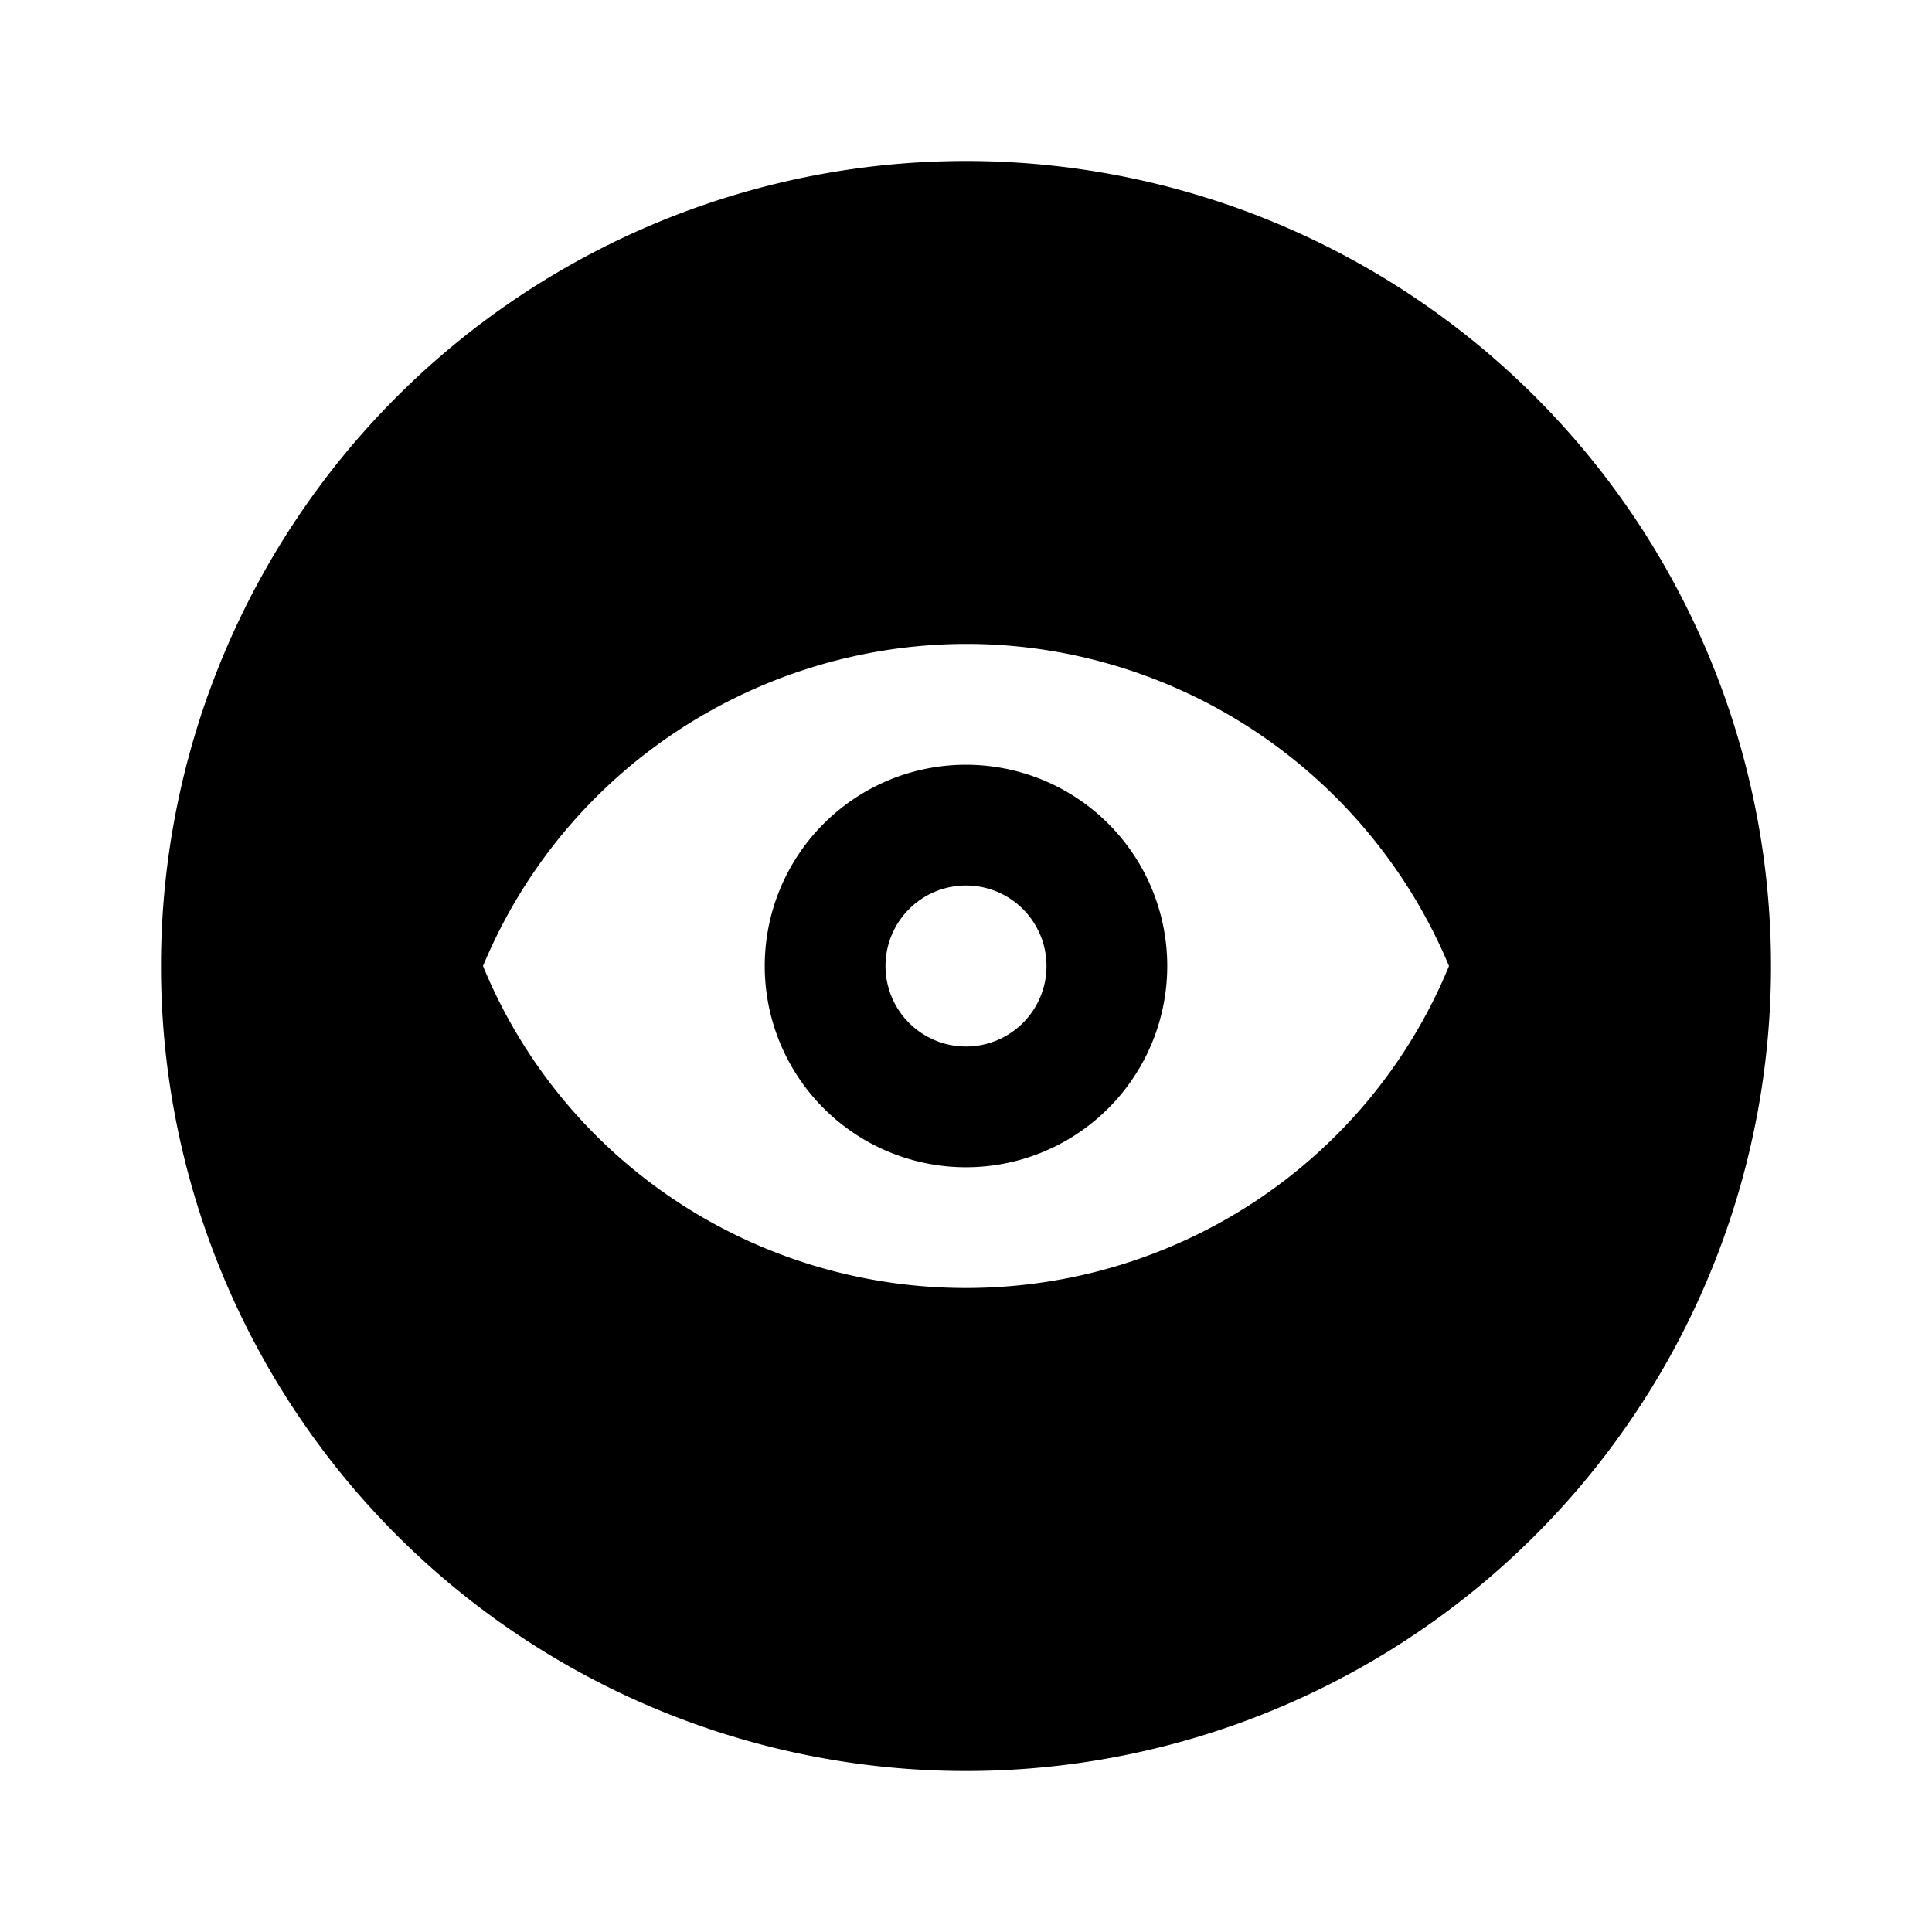 <?xml version="1.0" encoding="UTF-8"?><!DOCTYPE svg PUBLIC "-//W3C//DTD SVG 1.1//EN" "http://www.w3.org/Graphics/SVG/1.1/DTD/svg11.dtd"><svg fill="#000000" xmlns="http://www.w3.org/2000/svg" xmlns:xlink="http://www.w3.org/1999/xlink" version="1.1" id="mdi-eye-circle" width="24" height="24" viewBox="0 0 24 24"><path d="M12,9.5A2.5,2.5 0 0,0 9.5,12A2.5,2.5 0 0,0 12,14.5A2.5,2.5 0 0,0 14.5,12A2.5,2.5 0 0,0 12,9.5M12,13A1,1 0 0,1 11,12A1,1 0 0,1 12,11A1,1 0 0,1 13,12A1,1 0 0,1 12,13M12,9.5A2.5,2.5 0 0,0 9.5,12A2.5,2.5 0 0,0 12,14.5A2.5,2.5 0 0,0 14.5,12A2.5,2.5 0 0,0 12,9.5M12,13A1,1 0 0,1 11,12A1,1 0 0,1 12,11A1,1 0 0,1 13,12A1,1 0 0,1 12,13M12,2A10,10 0 0,0 2,12A10,10 0 0,0 12,22A10,10 0 0,0 22,12A10,10 0 0,0 12,2M12,16C9.37,16 7,14.43 6,12C7.38,8.69 11.19,7.12 14.5,8.5C16.08,9.16 17.34,10.42 18,12C17,14.43 14.63,16 12,16M12,9.5A2.5,2.5 0 0,0 9.5,12A2.5,2.5 0 0,0 12,14.5A2.5,2.5 0 0,0 14.5,12A2.5,2.5 0 0,0 12,9.5M12,13A1,1 0 0,1 11,12A1,1 0 0,1 12,11A1,1 0 0,1 13,12A1,1 0 0,1 12,13Z" /></svg>